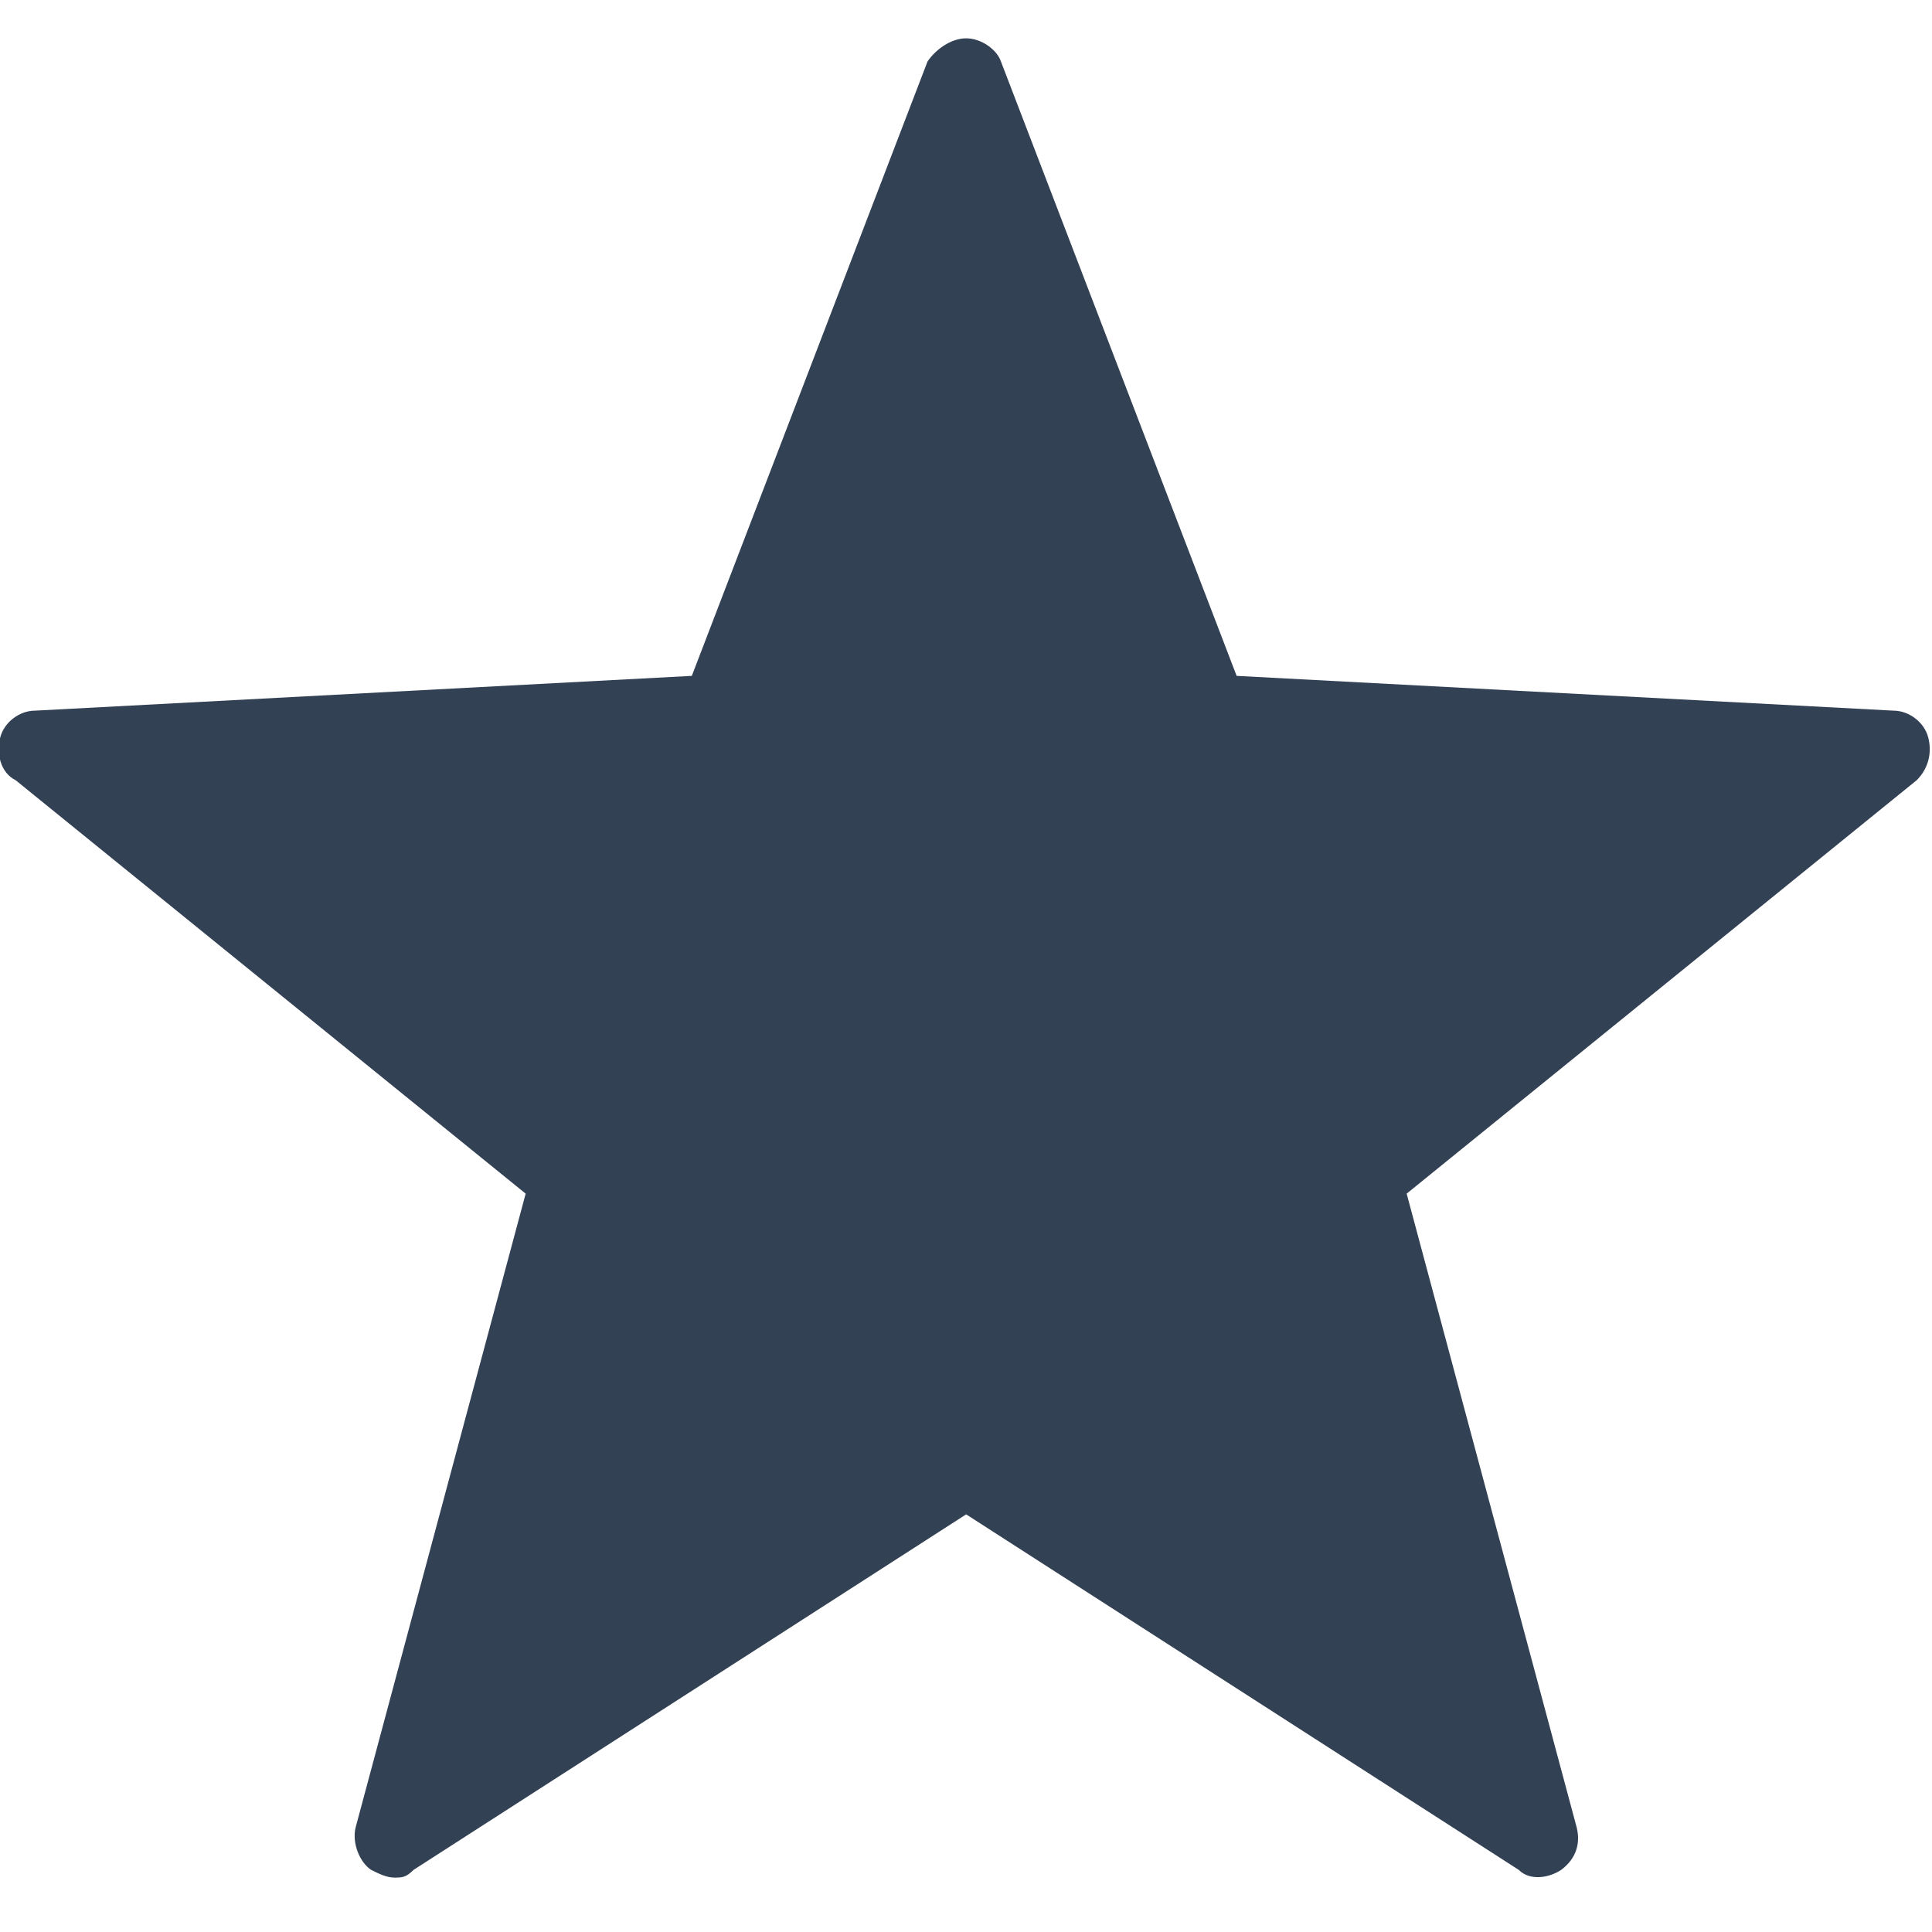 <svg width="12" height="12" viewBox="0 0 12 12" fill="none" xmlns="http://www.w3.org/2000/svg">
<g id="Star" clip-path="url(#clip0_252_296)">
<path id="Vector" d="M2.449 11.662C2.401 11.662 2.353 11.638 2.305 11.614C2.233 11.566 2.185 11.446 2.209 11.35L3.265 7.414L0.097 4.846C0.001 4.798 -0.023 4.678 0.001 4.582C0.025 4.486 0.121 4.414 0.217 4.414L4.297 4.198L5.761 0.382C5.809 0.31 5.905 0.238 6.001 0.238C6.097 0.238 6.193 0.31 6.217 0.382L7.681 4.198L11.761 4.414C11.857 4.414 11.953 4.486 11.977 4.582C12.001 4.678 11.977 4.774 11.905 4.846L8.737 7.414L9.793 11.35C9.817 11.446 9.793 11.542 9.697 11.614C9.625 11.662 9.505 11.686 9.433 11.614L6.001 9.406L2.569 11.614C2.521 11.662 2.497 11.662 2.449 11.662Z" fill="#334155"/>
</g>
<defs>
<clipPath id="clip0_252_296">
<rect width="12" height="12" fill="white"/>
</clipPath>
</defs>
</svg>
